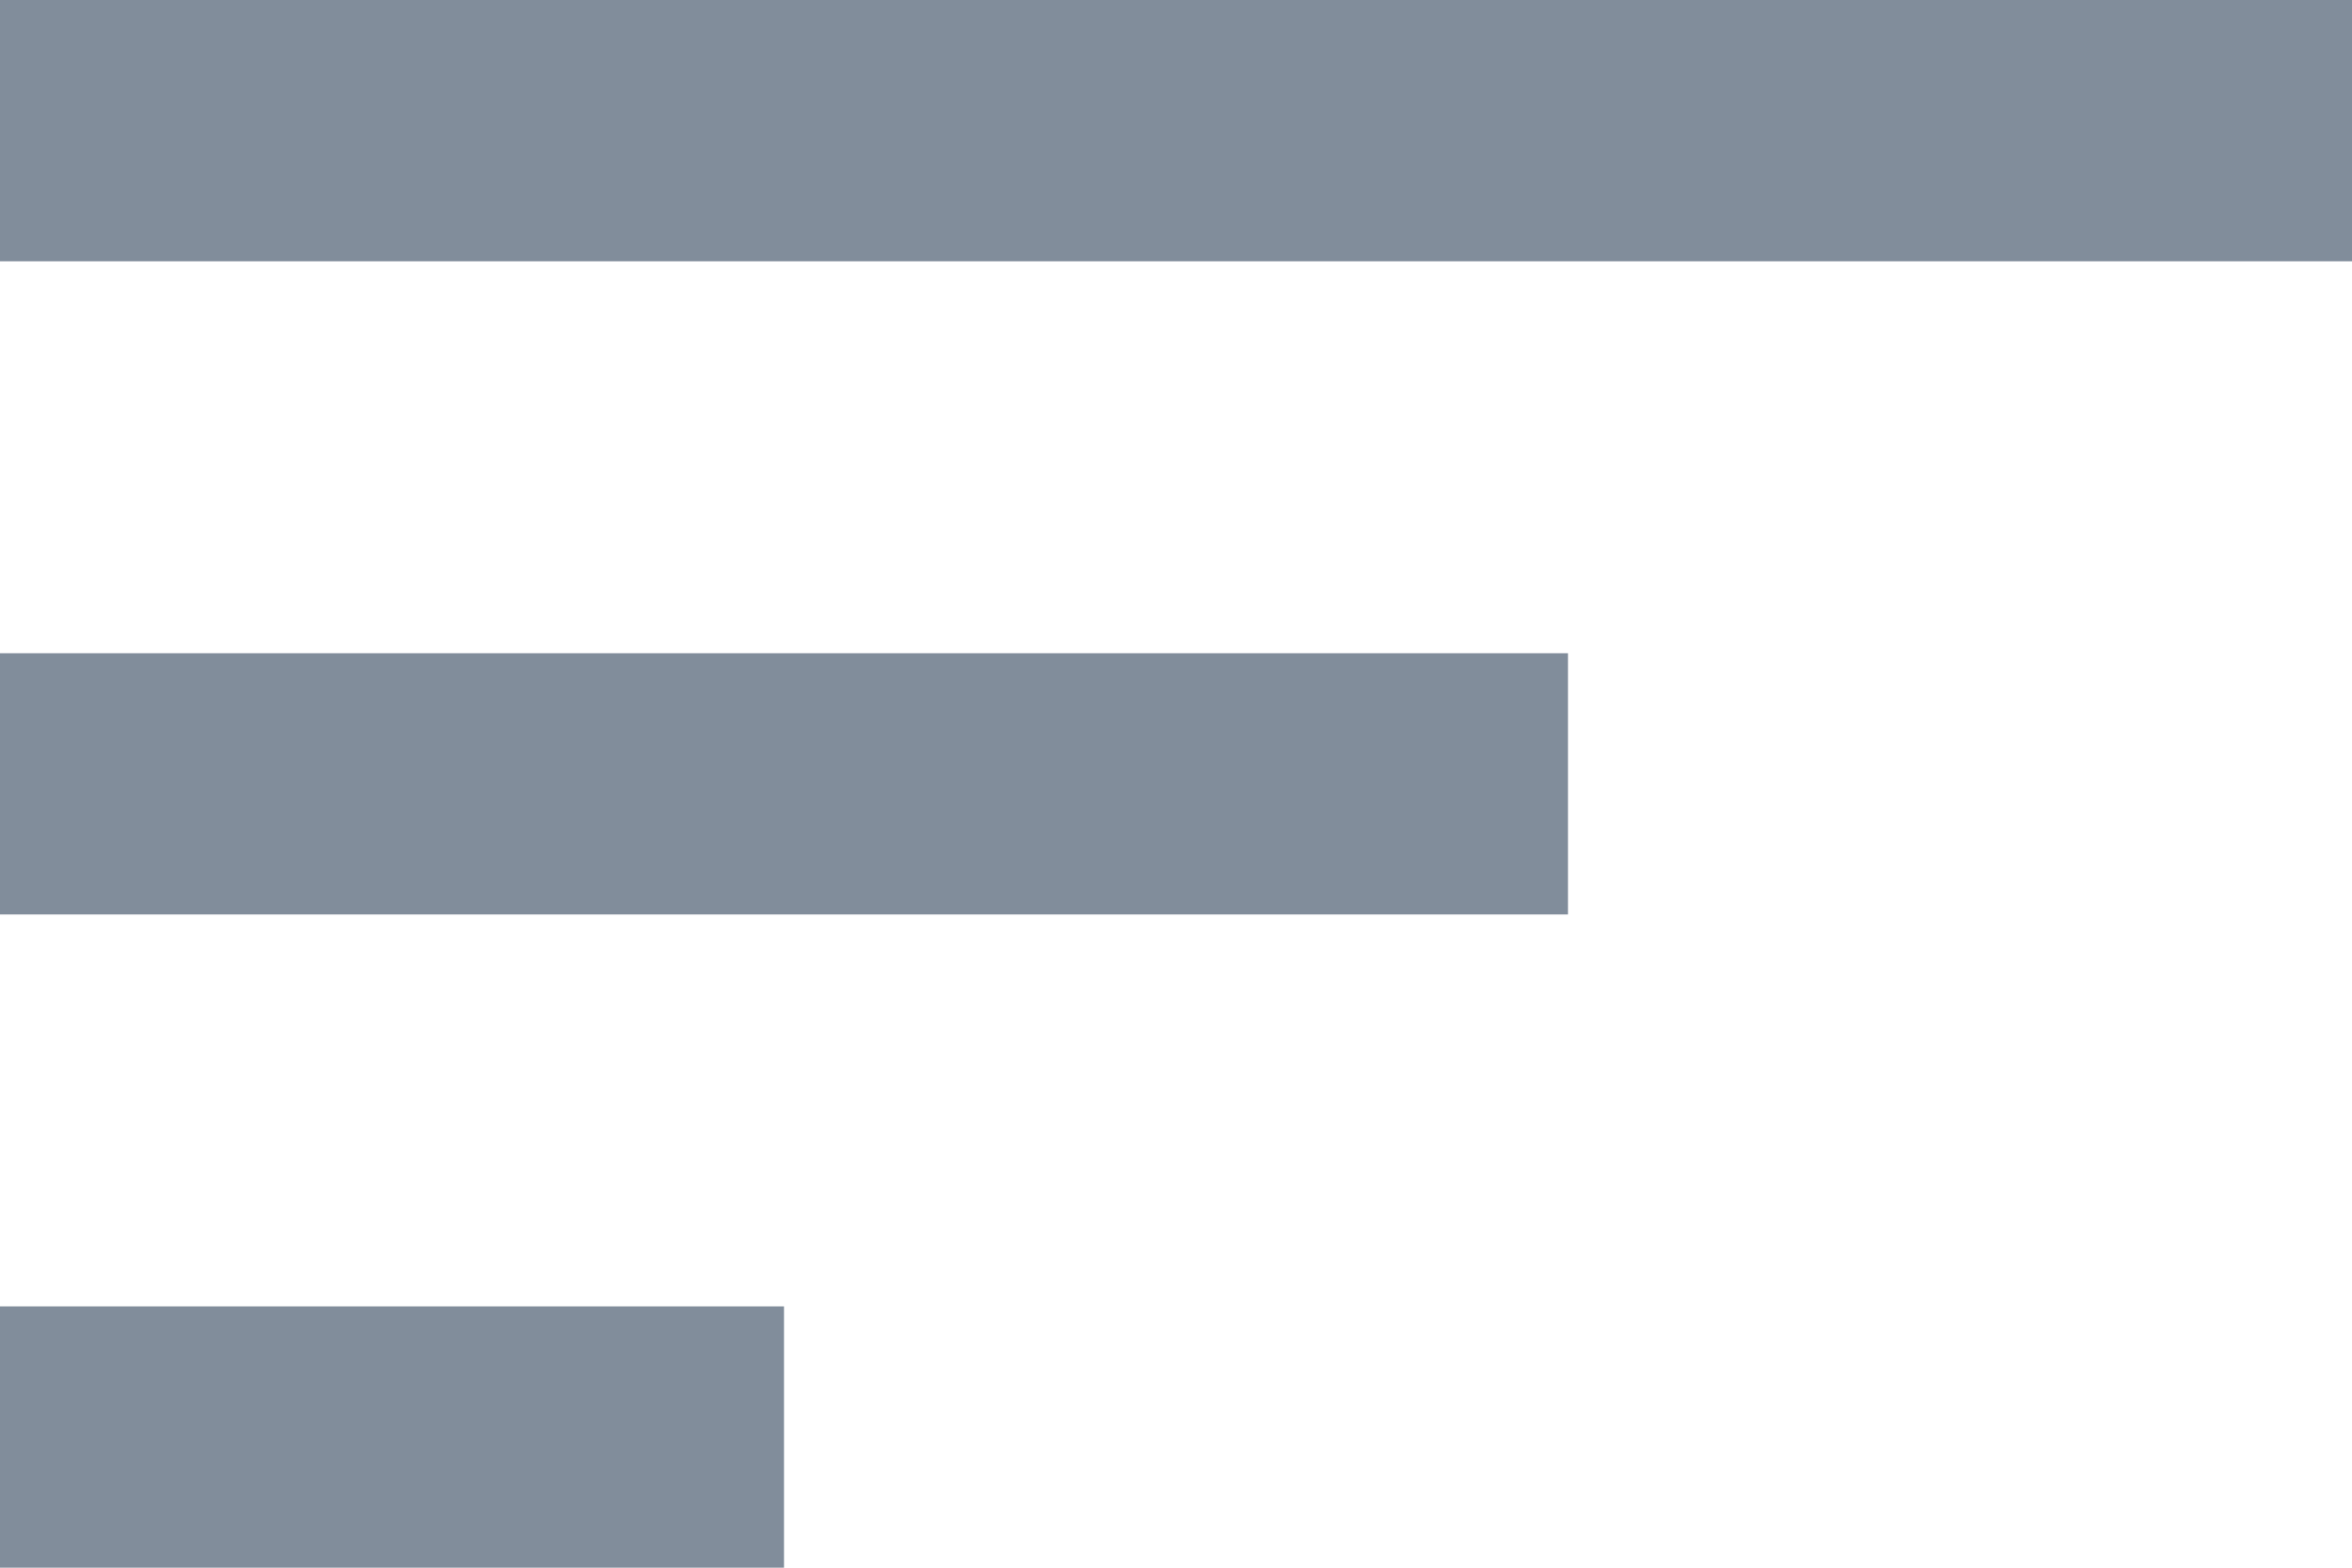 <svg xmlns="http://www.w3.org/2000/svg" viewBox="5990.8 7782 18 12"><defs><style>.a{fill:#818d9b;}</style></defs><path class="a" d="M150.8,179h18v2h-18Zm0,7v-2h12v2Zm0,5v-2h6v2Z" transform="translate(5840 7603)"/></svg>